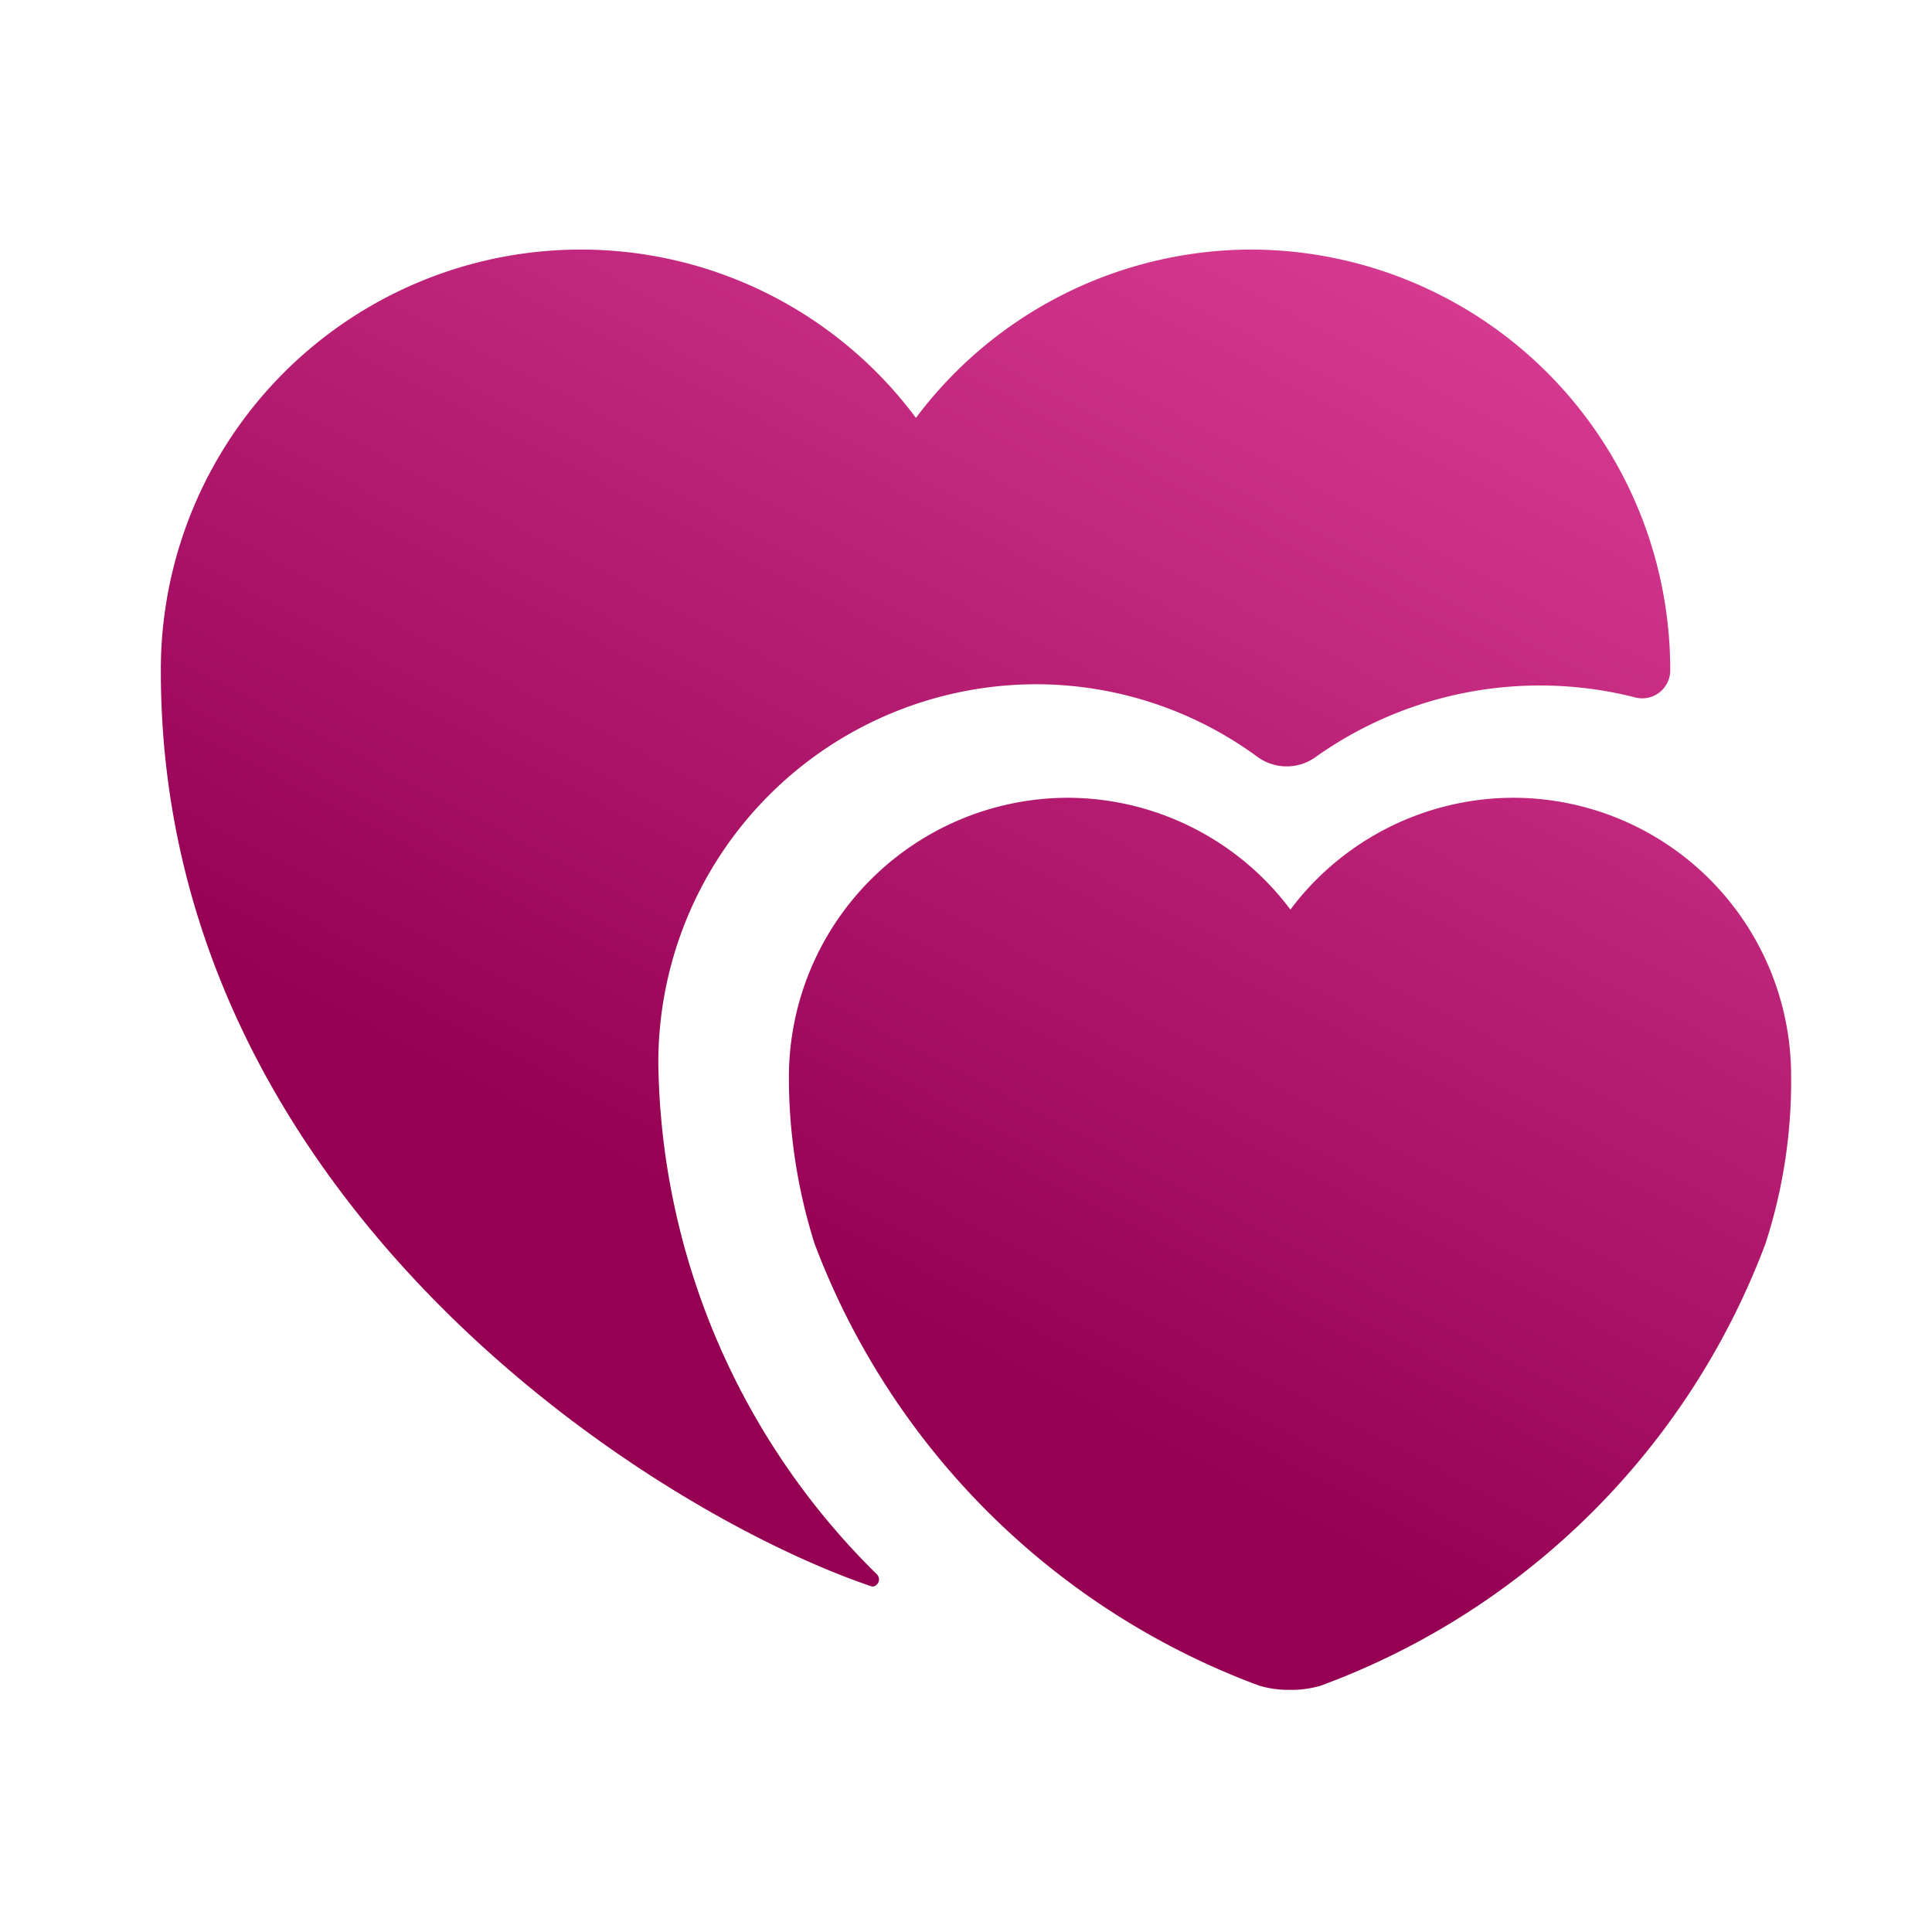 <svg xmlns="http://www.w3.org/2000/svg" xmlns:xlink="http://www.w3.org/1999/xlink" width="24" height="24" viewBox="0 0 24 24">
  <defs>
    <linearGradient id="linear-gradient" x1="0.935" y1="-0.103" x2="0.434" y2="0.742" gradientUnits="objectBoundingBox">
      <stop offset="0" stop-color="#e6489f"/>
      <stop offset="1" stop-color="#950053"/>
    </linearGradient>
  </defs>
  <g id="vuesax_bold_lovely" data-name="vuesax/bold/lovely" transform="translate(-748 -252)">
    <g id="lovely">
      <path id="Vector" d="M0,0H24V24H0Z" transform="translate(748 252)" fill="none" opacity="0"/>
      <path id="Union_20" data-name="Union 20" d="M5381.64-6789.161a9.39,9.39,0,0,1-5.521-5.489,6.862,6.862,0,0,1-.319-2.06,3.472,3.472,0,0,1,3.461-3.48,3.468,3.468,0,0,1,2.769,1.389,3.469,3.469,0,0,1,2.771-1.389,3.456,3.456,0,0,1,3.449,3.48,6.53,6.53,0,0,1-.319,2.06,9.359,9.359,0,0,1-5.521,5.489,1.266,1.266,0,0,1-.384.053A1.276,1.276,0,0,1,5381.64-6789.161Zm-4.83-1.238c-2.729-.931-8.812-4.791-8.812-11.36a5.22,5.22,0,0,1,5.21-5.241,5.187,5.187,0,0,1,4.17,2.091,5.218,5.218,0,0,1,4.17-2.091,5.218,5.218,0,0,1,5.2,5.241.348.348,0,0,1-.449.319,4.809,4.809,0,0,0-3.95.74.615.615,0,0,1-.731,0,4.652,4.652,0,0,0-2.761-.9,4.7,4.7,0,0,0-4.679,4.71,9.068,9.068,0,0,0,2.709,6.341.09.09,0,0,1-.044.158A.086.086,0,0,1,5376.811-6790.4Z" transform="translate(-4618 7062.1)" fill="url(#linear-gradient)"/>
    </g>
  </g>
</svg>
